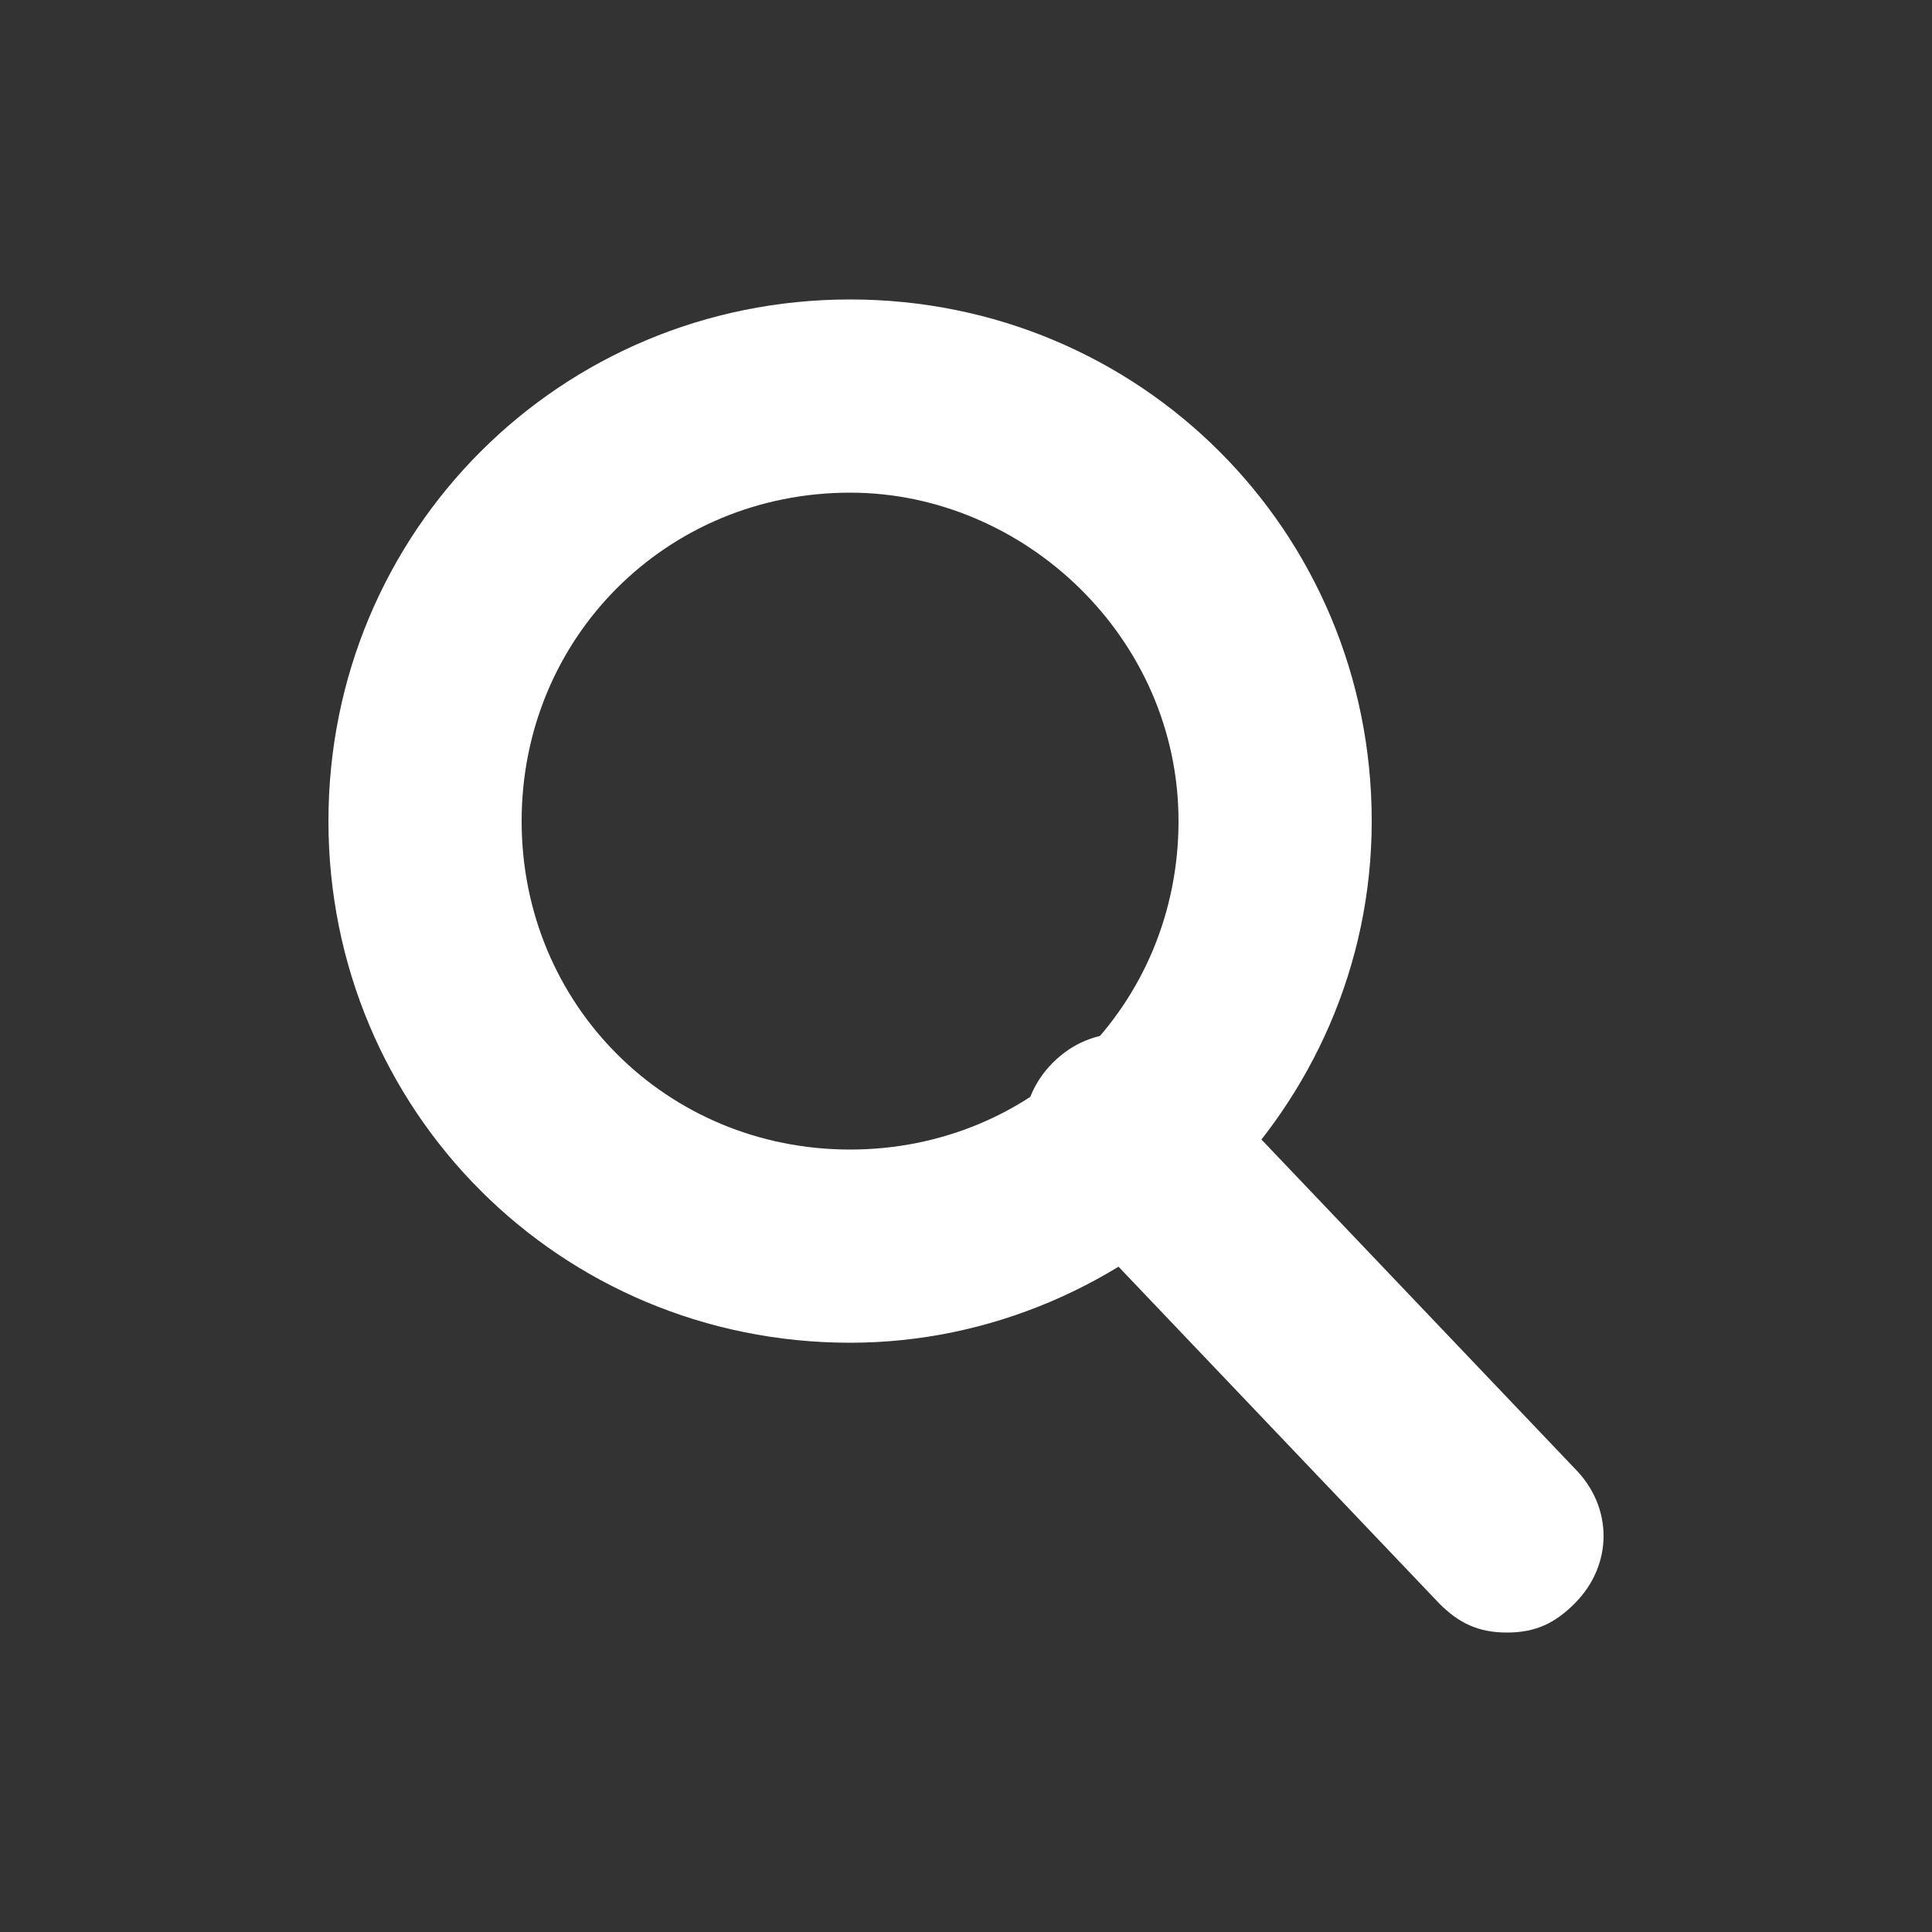 <?xml version="1.0" encoding="utf-8"?>
<!-- Generator: Adobe Illustrator 19.2.1, SVG Export Plug-In . SVG Version: 6.00 Build 0)  -->
<svg version="1.1" id="Layer_1" xmlns="http://www.w3.org/2000/svg" xmlns:xlink="http://www.w3.org/1999/xlink" x="0px" y="0px"
	 viewBox="0 0 20 20" style="enable-background:new 0 0 20 20;" xml:space="preserve">
<rect x="0" y="0" width="20" height="20" fill="#333333" stroke="none"/>
<style type="text/css">
	.st0{fill:#FFFFFF;}
</style>
<g>
	<path class="st0" d="M8.8,13.9c-3,0-5.4-2.4-5.4-5.4s2.4-5.4,5.4-5.4c3,0,5.4,2.4,5.4,5.4S11.7,13.9,8.8,13.9z M8.8,5.1
		c-1.9,0-3.4,1.5-3.4,3.4s1.5,3.4,3.4,3.4c1.9,0,3.4-1.5,3.4-3.4S10.6,5.1,8.8,5.1z"/>
</g>
<g>
	<path class="st0" d="M15.6,16.9c-0.3,0-0.5-0.1-0.7-0.3l-4-4.2c-0.4-0.4-0.4-1,0-1.4c0.4-0.4,1-0.4,1.4,0l4,4.2
		c0.4,0.4,0.4,1,0,1.4C16.1,16.8,15.9,16.9,15.6,16.9z"/>
</g>
</svg>
